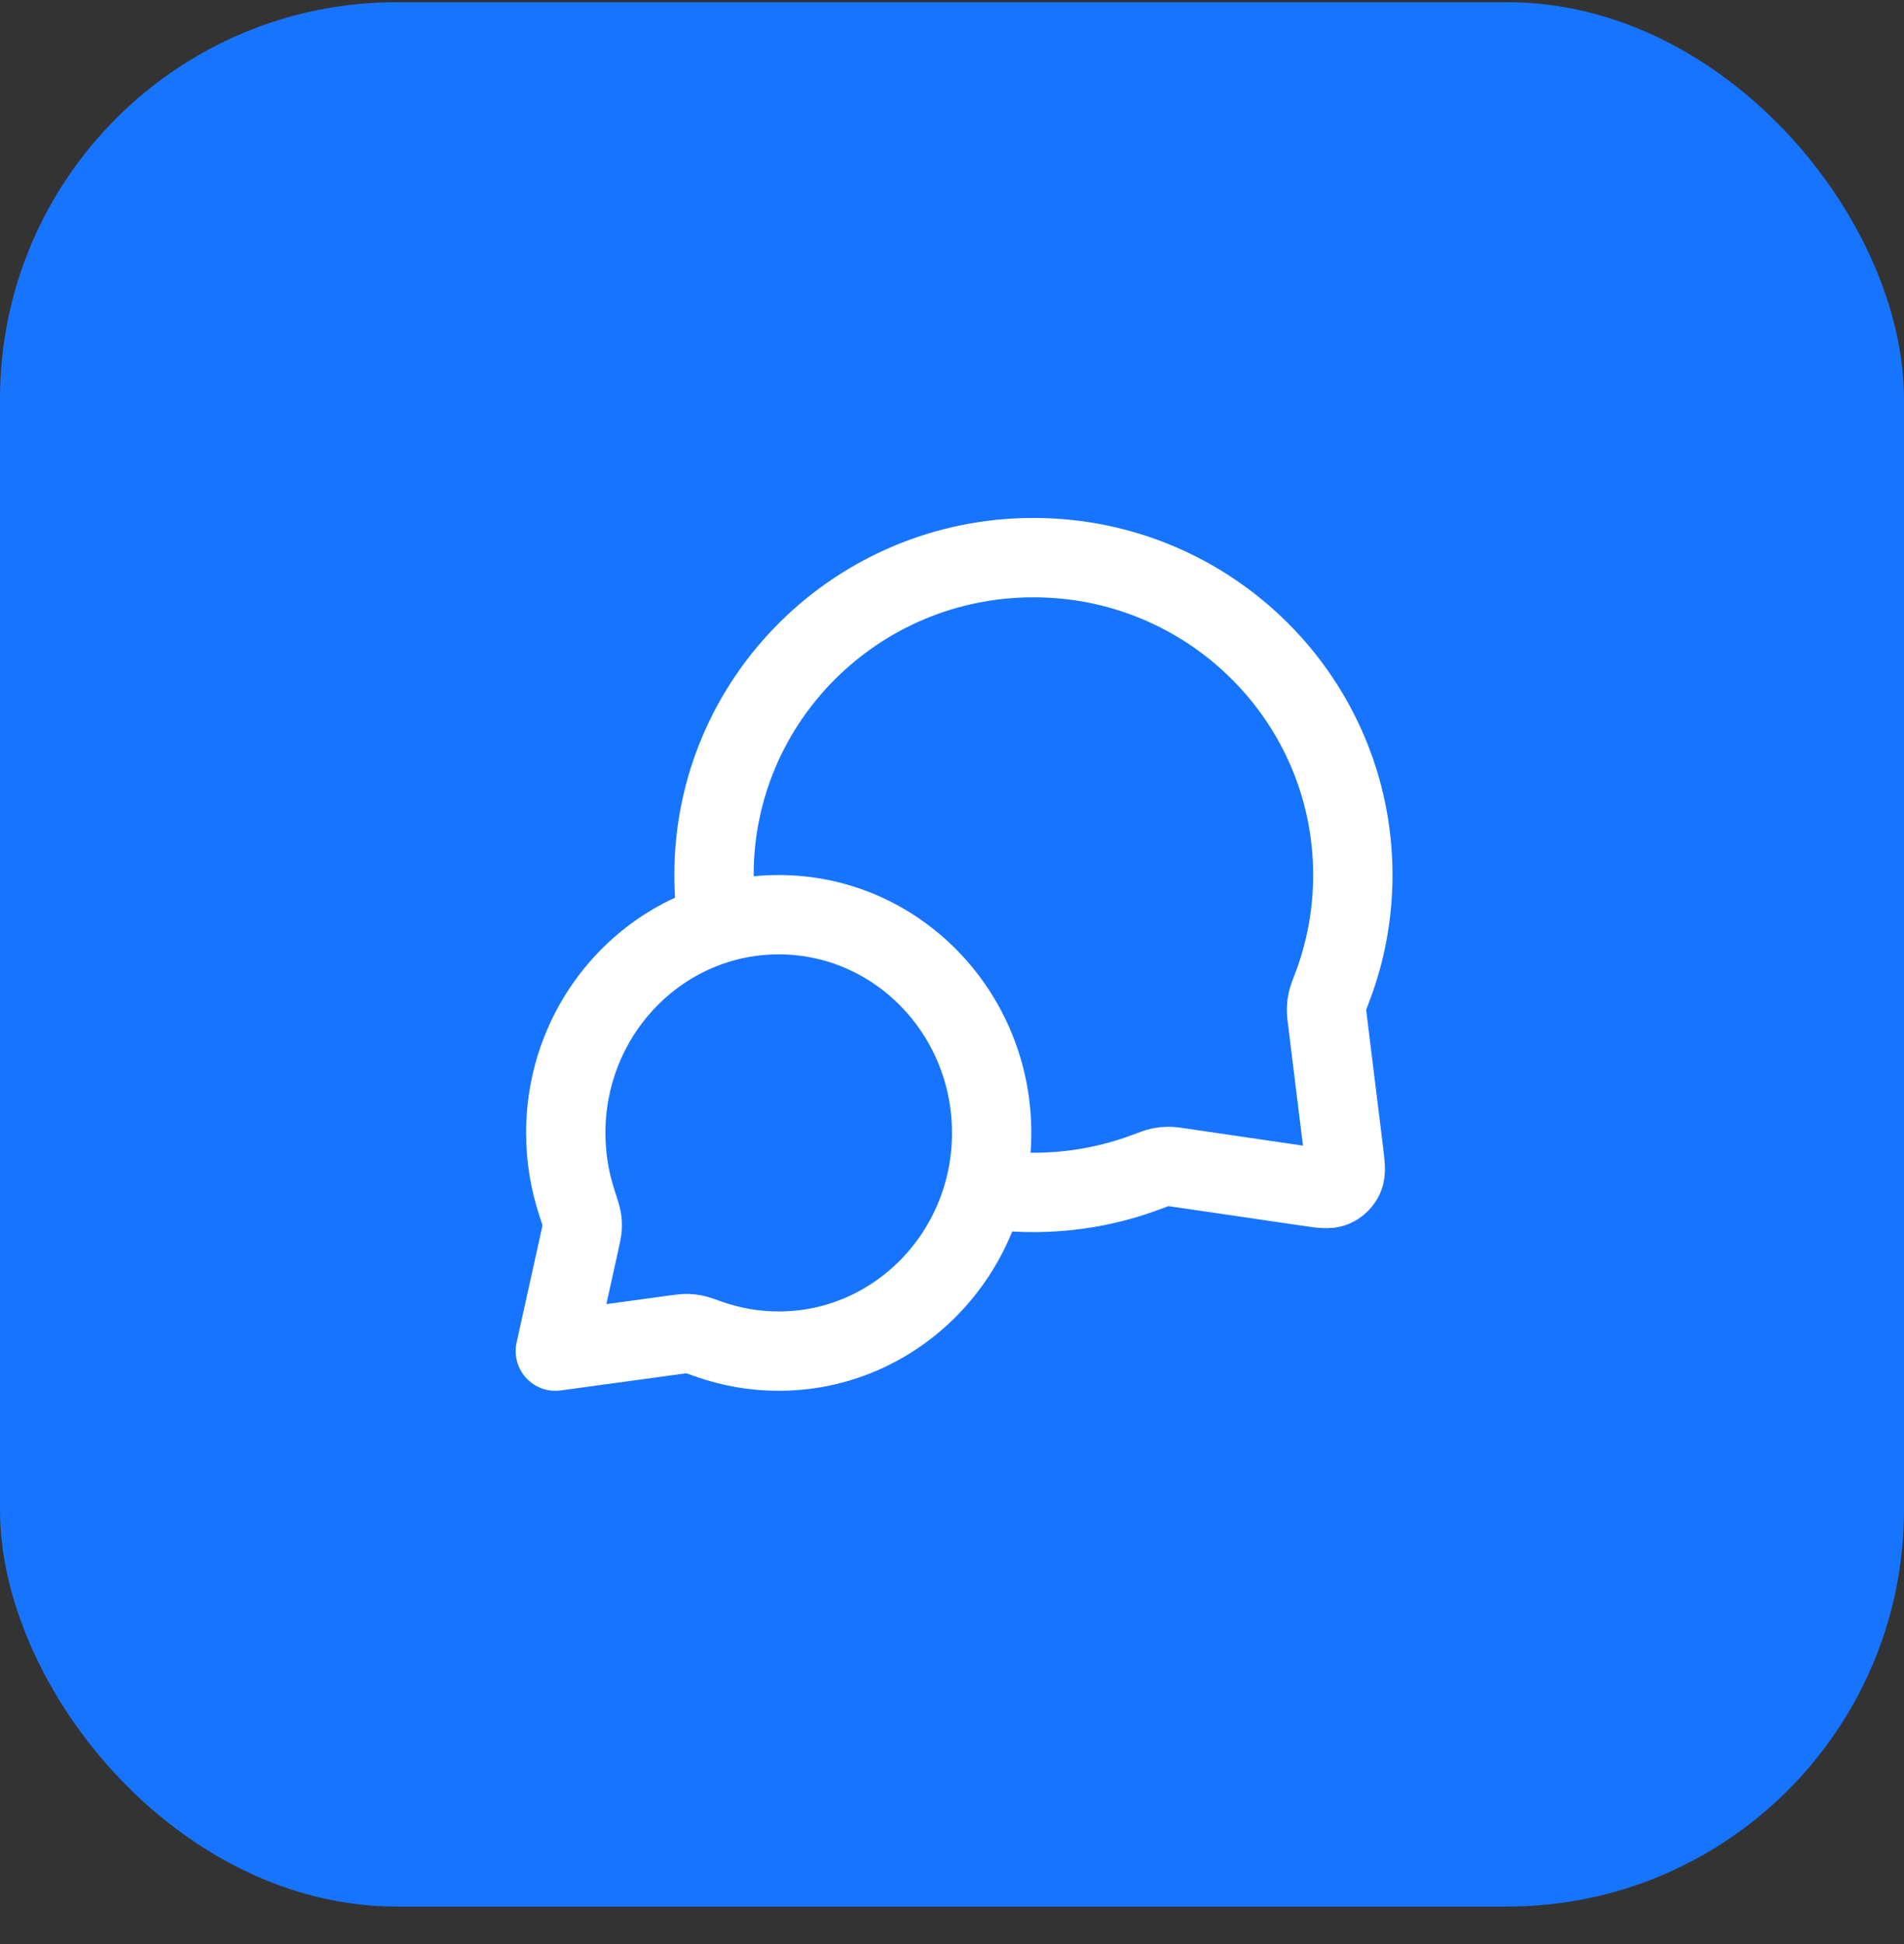 <svg width="48" height="49" viewBox="0 0 48 49" fill="none" xmlns="http://www.w3.org/2000/svg">
<rect x="0" y="0" width="48" height="49" fill="#333333" stroke="none"/>
<rect y="0.055" width="48" height="48" rx="10" fill="#1774FF"/>
<path d="M18.094 23.284C18.032 22.883 18 22.473 18 22.055C18 17.637 21.605 14.055 26.053 14.055C30.5 14.055 34.105 17.637 34.105 22.055C34.105 23.053 33.921 24.009 33.585 24.89C33.515 25.073 33.48 25.164 33.465 25.236C33.449 25.306 33.443 25.356 33.441 25.429C33.439 25.502 33.449 25.582 33.469 25.744L33.872 29.014C33.915 29.368 33.937 29.545 33.878 29.673C33.827 29.786 33.735 29.876 33.621 29.925C33.491 29.981 33.315 29.955 32.962 29.903L29.776 29.436C29.61 29.412 29.527 29.399 29.451 29.4C29.376 29.4 29.325 29.406 29.251 29.421C29.177 29.437 29.082 29.472 28.893 29.543C28.01 29.874 27.052 30.055 26.053 30.055C25.634 30.055 25.224 30.023 24.823 29.962M19.632 34.055C22.596 34.055 25 31.593 25 28.555C25 25.518 22.596 23.055 19.632 23.055C16.667 23.055 14.263 25.518 14.263 28.555C14.263 29.166 14.36 29.753 14.54 30.302C14.615 30.534 14.653 30.65 14.666 30.729C14.679 30.812 14.681 30.858 14.676 30.942C14.671 31.022 14.651 31.113 14.611 31.294L14 34.055L16.995 33.646C17.158 33.624 17.24 33.613 17.311 33.613C17.387 33.614 17.426 33.618 17.5 33.632C17.57 33.646 17.674 33.683 17.882 33.757C18.431 33.95 19.019 34.055 19.632 34.055Z" stroke="white" stroke-width="2" stroke-linecap="round" stroke-linejoin="round"/>
</svg>
